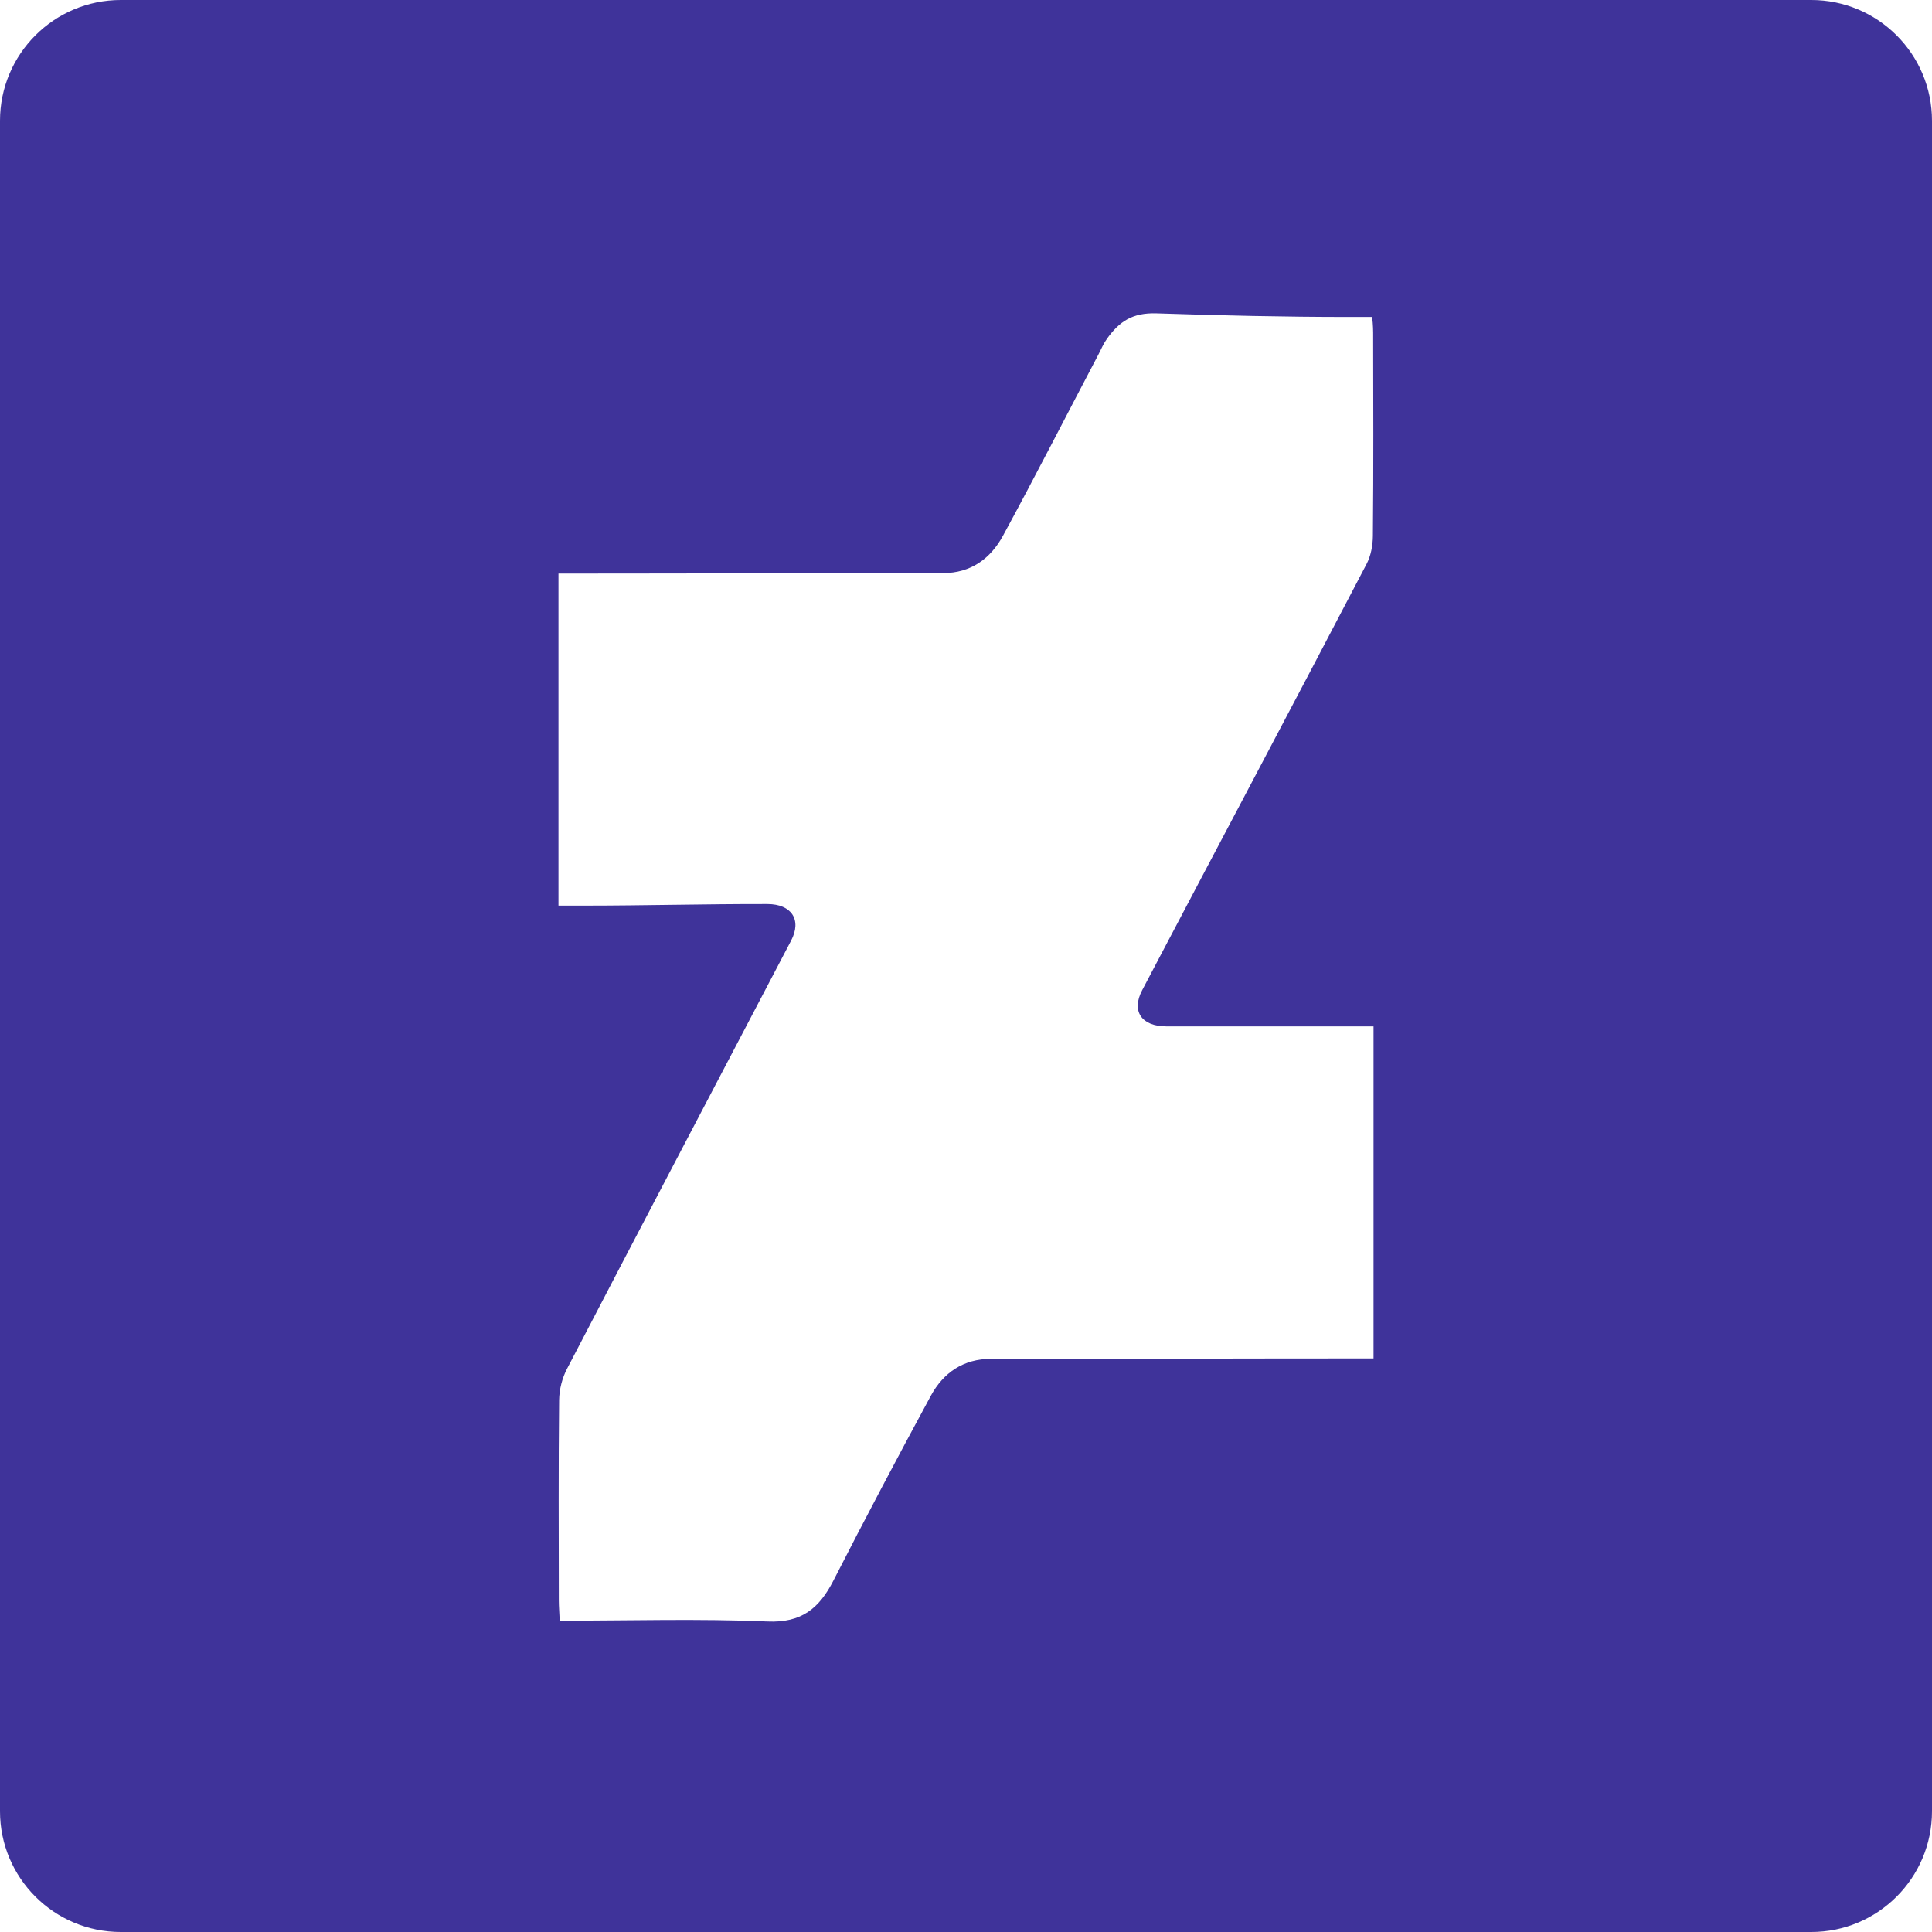 <?xml version="1.0" encoding="utf-8"?>
<!-- Generator: Adobe Illustrator 16.0.0, SVG Export Plug-In . SVG Version: 6.00 Build 0)  -->
<!DOCTYPE svg PUBLIC "-//W3C//DTD SVG 1.1//EN" "http://www.w3.org/Graphics/SVG/1.1/DTD/svg11.dtd">
<svg version="1.1" xmlns="http://www.w3.org/2000/svg" xmlns:xlink="http://www.w3.org/1999/xlink" x="0px" y="0px" width="128px"
	 height="128px" viewBox="0 0 128 128" enable-background="new 0 0 128 128" xml:space="preserve">
<g id="BG" display="none">
	<path display="inline" d="M128,120c0,4.418-3.582,8-8,8H8c-4.418,0-8-3.582-8-8V8c0-4.418,3.582-8,8-8h112c4.418,0,8,3.582,8,8V120
		z"/>
</g>
<g id="artstation" display="none">
	<linearGradient id="SVGID_1_" gradientUnits="userSpaceOnUse" x1="2.344" y1="2.344" x2="125.657" y2="125.657">
		<stop  offset="0" style="stop-color:#9966FF"/>
		<stop  offset="0.045" style="stop-color:#8C5FF1"/>
		<stop  offset="0.18" style="stop-color:#6B4CCB"/>
		<stop  offset="0.305" style="stop-color:#533EB0"/>
		<stop  offset="0.415" style="stop-color:#4436A0"/>
		<stop  offset="0.5" style="stop-color:#3F339A"/>
		<stop  offset="0.584" style="stop-color:#4136A0"/>
		<stop  offset="0.693" style="stop-color:#483EB0"/>
		<stop  offset="0.816" style="stop-color:#524CCB"/>
		<stop  offset="0.95" style="stop-color:#605FF1"/>
		<stop  offset="0.994" style="stop-color:#6666FF"/>
	</linearGradient>
	<path display="inline" fill="url(#SVGID_1_)" d="M120,0H8C3.582,0,0,3.582,0,8v112c0,4.418,3.582,8,8,8h112c4.418,0,8-3.582,8-8V8
		C128,3.582,124.418,0,120,0z M44.877,34.429C52.547,47.52,59.916,60,67.469,73c-15.194,0-29.933,0-45.18,0
		C29.828,60,37.22,47.499,44.877,34.429z M85.111,107.316c-17.629,0.007-35.252-0.049-52.884,0.049
		c-4.731,0.024-7.97-1.77-10.233-5.836C19.497,97.045,16.833,92,14,88c1.191,0,1.831,0,2.469,0c19.01,0,38.014-0.146,57.023-0.209
		c1.747-0.004,2.734,0.445,3.6,1.969c3.023,5.368,6.201,10.606,9.322,15.929c0.251,0.408,0.43,0.857,0.757,1.527
		C86.346,107.258,85.729,107.316,85.111,107.316z M112.482,92.884c-2.77,4.667-5.472,9.361-8.496,14.54
		C86.963,78.372,70.201,49.741,53.271,20.828c0.788-0.105,1.301-0.232,1.819-0.234c4.932-0.019,9.863-0.016,14.805-0.018
		c4.453-0.001,7.7,1.957,9.946,5.839C90.611,44.977,101.427,63.51,112.27,82.02C114.394,85.661,114.673,89.201,112.482,92.884z"/>
</g>
<g id="twitter" display="none">
	<path display="inline" d="M120,0H8C3.582,0,0,3.582,0,8v112c0,4.418,3.582,8,8,8h112c4.418,0,8-3.582,8-8V8
		C128,3.582,124.418,0,120,0z M105.588,40.64c-0.084,0.07-0.156,0.153-0.248,0.207c-1.35,0.766-1.59,1.961-1.555,3.536
		c0.178,8.399-1.441,16.463-4.377,24.25c-2.277,6.057-5.354,11.653-9.223,16.707c-3.158,4.115-6.758,7.747-10.811,10.864
		c-4.508,3.454-9.387,6.119-14.633,8.003c-4.573,1.645-9.282,2.65-14.097,3.051c-5.816,0.471-11.609,0.223-17.322-1.06
		c-4.822-1.091-9.485-2.724-13.881-5.144c-1.843-1.007-3.655-2.086-5.442-3.245c5.369,0.391,10.636,0.056,15.799-1.519
		c5.153-1.572,9.867-4.048,14.038-7.668c-10.207-0.558-16.94-8.3-18.8-15.186c1.463,0.078,2.91,0.229,4.356,0.186
		c1.453-0.064,2.902-0.32,4.37-0.609c-10.052-3.328-15.442-10.472-16.037-21.699c2.877,1.338,5.769,2.409,9.178,2.448
		c-4.464-3.46-7.347-7.8-8.503-13.324c-1.156-5.543-0.399-10.805,2.222-15.857C31.768,38.528,45.827,46.223,63.03,47.493
		c-0.131-1.408-0.307-2.67-0.366-3.926c-0.3-6.817,1.897-12.597,6.574-17.215c5.158-5.069,11.309-6.739,18.137-5.374
		c3.932,0.785,7.381,2.768,10.219,5.841c0.426,0.458,0.799,0.579,1.412,0.435c4.033-0.969,7.865-2.514,11.482-4.671
		c0.143-0.084,0.283-0.159,0.436-0.229c0.035-0.022,0.098-0.003,0.27-0.003c-1.553,4.969-4.465,8.739-8.443,11.68
		c3.877-0.308,7.49-1.556,11.25-3.175C111.527,34.689,108.818,37.915,105.588,40.64z"/>
</g>
<g id="DA">
	<path fill="#3F339A" d="M120,0H8C3.582,0,0,3.582,0,8v112c0,4.418,3.582,8,8,8h112c4.418,0,8-3.582,8-8V8
		C128,3.582,124.418,0,120,0z M90.958,35.506c-0.006,0.631-0.132,1.317-0.424,1.871c-4.935,9.454-9.9,18.787-14.863,28.227
		C74.938,67,75.635,68,77.277,68c4.032,0,8.066,0,12.092,0C89.841,68,90,68,91,68c0,7,0,15,0,22c-1,0-1.165,0-1.682,0
		c-7.882,0-15.771,0.033-23.654,0.027c-1.83-0.003-3.159,0.916-3.987,2.435c-2.206,4.069-4.362,8.152-6.465,12.264
		c-0.939,1.834-2.109,2.802-4.368,2.702c-4.542-0.193-9.098-0.054-13.762-0.054c-0.021-0.497-0.057-0.911-0.059-1.336
		c-0.004-4.42-0.028-8.85,0.02-13.27c0.007-0.711,0.204-1.478,0.534-2.102c4.925-9.467,9.888-18.905,14.836-28.347
		c0.725-1.386,0.024-2.419-1.567-2.424C46.772,59.887,42.7,60,38.627,60C38.152,60,38,60,37,60c0-8,0-15,0-22c1,0,1.065,0,1.564,0
		c7.972,0,15.943-0.037,23.914-0.031c1.846,0.001,3.153-0.962,3.976-2.483c2.164-3.975,4.218-8.012,6.329-12.018
		c0.172-0.345,0.34-0.72,0.562-1.032c0.804-1.11,1.649-1.731,3.289-1.675C80.878,20.903,85.134,21,89.379,21c0.47,0,0.95,0,1.503,0
		c0.048,0,0.093,0.659,0.093,1.038C90.983,26.591,91.003,30.953,90.958,35.506z"/>
</g>
<g id="_tumblr" display="none">
	<path display="inline" fill="#3F339A" d="M120,0H8C3.582,0,0,3.582,0,8v112c0,4.418,3.582,8,8,8h112c4.418,0,8-3.582,8-8V8
		C128,3.582,124.418,0,120,0z M92,55c-9,0-16.686,0-22.712,0c-0.302,0-0.293,0.159-0.293,0.302
		c0.049,9.146,0.157,17.958,0.483,27.099c0.17,4.605,3.585,7.063,8.266,7.069c2.026,0.003,4.985-0.604,7.008-1.052
		C86.484,88.029,89,87.475,92,86.914c0,0.008,0,0.017,0,0.02v16.825c0,1.088-3.414,1.719-5.133,2.096
		c-7.783,1.708-17.339,2.089-25.034-0.36c-8.486-2.697-13.197-8.958-13.273-17.88c-0.084-9.909-0.074-19.67-0.117-29.578
		C48.435,57.019,48.356,55,48.295,55c-3.046,0-9.271,0-12.295,0c0-6,0-10.611,0-15.572c12.101-1.411,16.505-7.657,18.118-17.094
		c0.131-0.788,2.95-1.97,3.651-2.014C61.142,20.107,63,20.226,68,20.226C68,26.462,68,30,68,34c6,0,15,0,24,0C92,40,92,49,92,55z"/>
</g>
<g id="twitch" display="none">
	<g display="inline">
		<path d="M97.404,29C76.891,29,57,29,36,29c0,18,0,36,0,54c6,0,11,0,17,0c0,3,0,6.736,0,10.05c0,0.192,0.518,0.385,0.789,0.574
			c2.237-2.456,4.607-4.806,6.659-7.417c2.292-2.906,5.018-3.87,8.704-3.648c5.08,0.306,10.803,1.442,15.12-0.414
			c4.544-1.953,7.841-6.926,11.483-10.764c0.995-1.05,1.761-2.775,1.778-4.203c0.14-11.938,0.08-23.729,0.065-35.674
			C97.599,30.625,97.474,30,97.404,29z M64,66c-2,0-5,0-7,0c0-8,0-15,0-22c2,0,4,0,7,0C64,51,64,58,64,66z M84,66c-2,0-4,0-7,0
			c0-8,0-15,0-22c3,0,5,0,7,0C84,51,84,58,84,66z"/>
		<path d="M120,0H8C3.582,0,0,3.582,0,8v112c0,4.418,3.582,8,8,8h112c4.418,0,8-3.582,8-8V8C128,3.582,124.418,0,120,0z
			 M105.088,70.795c-0.016,1.41-0.667,3.147-1.657,4.171c-6.308,6.525-12.69,12.938-19.207,19.254
			c-0.956,0.933-2.568,1.553-3.923,1.623c-4.069,0.21-8.148-0.044-12.214,0.148c-1.277,0.059-2.649,0.755-3.705,1.527
			c-1.38,1.015-2.497,2.238-3.436,3.654C56.76,107.466,50,107.964,44,106.743C44,103.377,44,100,44,96c-7,0-14,0-21,0
			c0-1,0-2.495,0-3.567c0-14.885,0.107-29.779-0.21-44.659c-0.166-7.869,0.826-15.255,3.922-22.549
			c1.399-3.301,2.718-4.441,6.393-4.411C55.845,21.007,78.555,21,101.295,21c1.209,0,2.705,0,3.705,0c0,4,0,8.407,0,12.47
			C105,45.913,105.225,58.355,105.088,70.795z"/>
	</g>
</g>
<g id="patreon_1_" display="none">
	<linearGradient id="SVGID_2_" gradientUnits="userSpaceOnUse" x1="2.344" y1="2.344" x2="125.657" y2="125.657">
		<stop  offset="0" style="stop-color:#9966FF"/>
		<stop  offset="0.045" style="stop-color:#8C5FF1"/>
		<stop  offset="0.18" style="stop-color:#6B4CCB"/>
		<stop  offset="0.305" style="stop-color:#533EB0"/>
		<stop  offset="0.415" style="stop-color:#4436A0"/>
		<stop  offset="0.5" style="stop-color:#3F339A"/>
		<stop  offset="0.584" style="stop-color:#4136A0"/>
		<stop  offset="0.693" style="stop-color:#483EB0"/>
		<stop  offset="0.816" style="stop-color:#524CCB"/>
		<stop  offset="0.95" style="stop-color:#605FF1"/>
		<stop  offset="0.994" style="stop-color:#6666FF"/>
	</linearGradient>
	<path display="inline" fill="url(#SVGID_2_)" d="M120,0H8C3.582,0,0,3.582,0,8v112c0,4.418,3.582,8,8,8h112c4.418,0,8-3.582,8-8V8
		C128,3.582,124.418,0,120,0z M107,66.742c0,0.137,0.131,0.272,0.117,0.409c-0.09,0.871-0.051,1.741-0.158,2.608
		c-0.484,3.884-1.462,7.622-2.989,11.222c-6.184,14.595-19.952,24.621-35.862,26.066c-0.475,0.045-0.92-0.048-1.395-0.048
		c-7.546,0-15.093,0-22.64,0c0-14,0.003-28.435-0.003-42.763c0-1.559,0.113-2.989,0.449-4.513
		c2.253-10.201,12.054-17.159,22.928-15.288c4.367,0.751,8.105,2.807,11.094,6.086c4.326,4.747,6.025,10.369,5.076,16.711
		c-0.666,4.456-2.719,8.261-6.014,11.348c-3.73,3.497-8.184,5.303-13.286,5.42c-3.707,0.083-7.195-0.84-10.404-2.716
		C53.639,81.125,53,80.969,53,80.765c0,0.249,0,0.415,0,0.576c0,4.269,0,8.535,0,12.805c0,1.123,0.017,1.121,1.065,1.54
		c3.143,1.247,6.474,1.516,9.792,1.731c1.383,0.09,2.795-0.071,4.186-0.214c2.961-0.307,5.818-1.071,8.572-2.201
		c5.596-2.299,10.253-5.849,13.937-10.65c3.787-4.93,5.996-10.503,6.689-16.674c0.285-2.535,0.255-5.071-0.05-7.607
		c-0.385-3.216-1.213-6.308-2.498-9.275C89.9,39.739,79.412,31.995,67.377,30.837c-3.012-0.289-6.01-0.218-8.987,0.297
		c-5.792,1.005-11.018,3.322-15.517,7.106c-7.927,6.667-12.127,15.202-12.198,25.584c-0.098,14.414-0.026,28.606-0.026,43.019
		c0,0.125,0.017,0.156,0.028,0.156c-3.361,0-6.677,0-9.677,0c0-14,0-29.289,0-44.158c0-0.192-0.125-0.385-0.12-0.579
		c0.078-2.703,0.322-5.375,0.959-7.998c2.786-11.48,9.093-20.46,19.014-26.865c6.499-4.195,14.3-6.699,22.068-6.837
		c6.988-0.122,13.972,1.42,20.242,4.507c13.531,6.665,22.516,19.904,23.877,34.869c0.041,0.46-0.04,0.918-0.04,1.377
		C107,63.126,107,64.936,107,66.742z"/>
</g>
<g id="instagram" display="none">
	<g display="inline">
		<linearGradient id="SVGID_3_" gradientUnits="userSpaceOnUse" x1="33.514" y1="33.488" x2="94.566" y2="94.539">
			<stop  offset="0" style="stop-color:#9966FF"/>
			<stop  offset="0.045" style="stop-color:#8C5FF1"/>
			<stop  offset="0.18" style="stop-color:#6B4CCB"/>
			<stop  offset="0.305" style="stop-color:#533EB0"/>
			<stop  offset="0.415" style="stop-color:#4436A0"/>
			<stop  offset="0.5" style="stop-color:#3F339A"/>
			<stop  offset="0.584" style="stop-color:#4136A0"/>
			<stop  offset="0.693" style="stop-color:#483EB0"/>
			<stop  offset="0.816" style="stop-color:#524CCB"/>
			<stop  offset="0.95" style="stop-color:#605FF1"/>
			<stop  offset="0.994" style="stop-color:#6666FF"/>
		</linearGradient>
		<path fill="url(#SVGID_3_)" d="M98.601,41.042c-0.821-3.568-2.543-6.57-5.475-8.827c-2.176-1.674-4.692-2.521-7.355-3.008
			c-2.576-0.47-5.188-0.537-7.79-0.579c-9.998-0.16-19.997-0.233-29.994,0.074c-2.319,0.071-4.63,0.233-6.905,0.756
			c-3.601,0.828-6.622,2.568-8.882,5.535c-1.756,2.307-2.686,4.966-3.023,7.795c-0.309,2.583-0.476,5.193-0.524,7.794
			c-0.082,4.468-0.022,8.939-0.022,13.41c-0.052,0-0.011,10.513,0.092,15.769c0.048,2.435,0.214,4.862,0.766,7.249
			c0.839,3.63,2.61,6.666,5.623,8.921c2.147,1.609,4.616,2.426,7.22,2.9c2.532,0.462,5.1,0.531,7.661,0.573
			c10.055,0.166,20.111,0.236,30.164-0.071c2.321-0.071,4.635-0.229,6.905-0.765c3.298-0.78,6.139-2.326,8.344-4.947
			c1.928-2.291,2.934-4.981,3.452-7.889c0.455-2.563,0.532-5.158,0.573-7.748c0.164-9.998,0.233-19.997-0.07-29.994
			C99.289,45.656,99.127,43.33,98.601,41.042z M64.048,86.266c-12.263,0.005-22.256-9.988-22.251-22.254
			c0.005-12.27,10.008-22.261,22.264-22.24c12.265,0.021,22.216,9.973,22.227,22.232C86.302,76.269,76.32,86.26,64.048,86.266z
			 M87.168,46.093c-2.861,0.002-5.188-2.312-5.2-5.176c-0.014-2.86,2.297-5.188,5.165-5.206c2.868-0.019,5.195,2.277,5.219,5.148
			C92.373,43.745,90.051,46.088,87.168,46.093z"/>
		<linearGradient id="SVGID_4_" gradientUnits="userSpaceOnUse" x1="2.344" y1="2.344" x2="125.657" y2="125.657">
			<stop  offset="0" style="stop-color:#9966FF"/>
			<stop  offset="0.045" style="stop-color:#8C5FF1"/>
			<stop  offset="0.18" style="stop-color:#6B4CCB"/>
			<stop  offset="0.305" style="stop-color:#533EB0"/>
			<stop  offset="0.415" style="stop-color:#4436A0"/>
			<stop  offset="0.5" style="stop-color:#3F339A"/>
			<stop  offset="0.584" style="stop-color:#4136A0"/>
			<stop  offset="0.693" style="stop-color:#483EB0"/>
			<stop  offset="0.816" style="stop-color:#524CCB"/>
			<stop  offset="0.95" style="stop-color:#605FF1"/>
			<stop  offset="0.994" style="stop-color:#6666FF"/>
		</linearGradient>
		<path fill="url(#SVGID_4_)" d="M120,0H8C3.582,0,0,3.582,0,8v112c0,4.418,3.582,8,8,8h112c4.418,0,8-3.582,8-8V8
			C128,3.582,124.418,0,120,0z M107.185,79.494c-0.072,3.396-0.289,6.78-1.189,10.082c-1.845,6.776-5.827,11.812-12.189,14.873
			c-2.572,1.239-5.313,1.947-8.144,2.287c-4.59,0.551-9.204,0.556-13.813,0.571c-6.819,0.023-13.638,0.017-20.455-0.075
			c-3.003-0.04-6.019-0.178-9-0.526c-5.28-0.614-10.046-2.498-13.978-6.23c-3.679-3.494-5.757-7.812-6.75-12.719
			c-0.546-2.69-0.687-5.423-0.765-8.157c-0.278-9.639-0.223-19.278-0.066-28.918c0.044-2.773,0.19-5.559,0.516-8.313
			c0.617-5.204,2.446-9.916,6.087-13.822c3.511-3.768,7.879-5.898,12.865-6.906c2.693-0.545,5.423-0.685,8.157-0.764
			c9.695-0.28,19.394-0.223,29.088-0.063c2.719,0.045,5.444,0.185,8.141,0.509c6.952,0.836,12.762,3.781,16.895,9.61
			c2.09,2.95,3.264,6.277,3.924,9.803c0.636,3.409,0.701,6.865,0.755,10.313C107.327,55.374,107.291,74.339,107.185,79.494z"/>
		<linearGradient id="SVGID_5_" gradientUnits="userSpaceOnUse" x1="53.839" y1="53.813" x2="74.249" y2="74.223">
			<stop  offset="0" style="stop-color:#9966FF"/>
			<stop  offset="0.045" style="stop-color:#8C5FF1"/>
			<stop  offset="0.18" style="stop-color:#6B4CCB"/>
			<stop  offset="0.305" style="stop-color:#533EB0"/>
			<stop  offset="0.415" style="stop-color:#4436A0"/>
			<stop  offset="0.5" style="stop-color:#3F339A"/>
			<stop  offset="0.584" style="stop-color:#4136A0"/>
			<stop  offset="0.693" style="stop-color:#483EB0"/>
			<stop  offset="0.816" style="stop-color:#524CCB"/>
			<stop  offset="0.95" style="stop-color:#605FF1"/>
			<stop  offset="0.994" style="stop-color:#6666FF"/>
		</linearGradient>
		<path fill="url(#SVGID_5_)" d="M64.094,49.581c-7.969-0.034-14.476,6.441-14.488,14.418c-0.012,7.955,6.446,14.436,14.408,14.456
			c7.955,0.022,14.438-6.432,14.466-14.397C78.51,56.103,72.061,49.615,64.094,49.581z"/>
	</g>
</g>
<g id="Layer_9" display="none">
	<rect display="inline" fill="#9966FF" width="40" height="40"/>
	<rect x="44" display="inline" fill="#3F339A" width="40" height="40"/>
	<rect x="88" display="inline" fill="#6666FF" width="40" height="40"/>
</g>
</svg>
